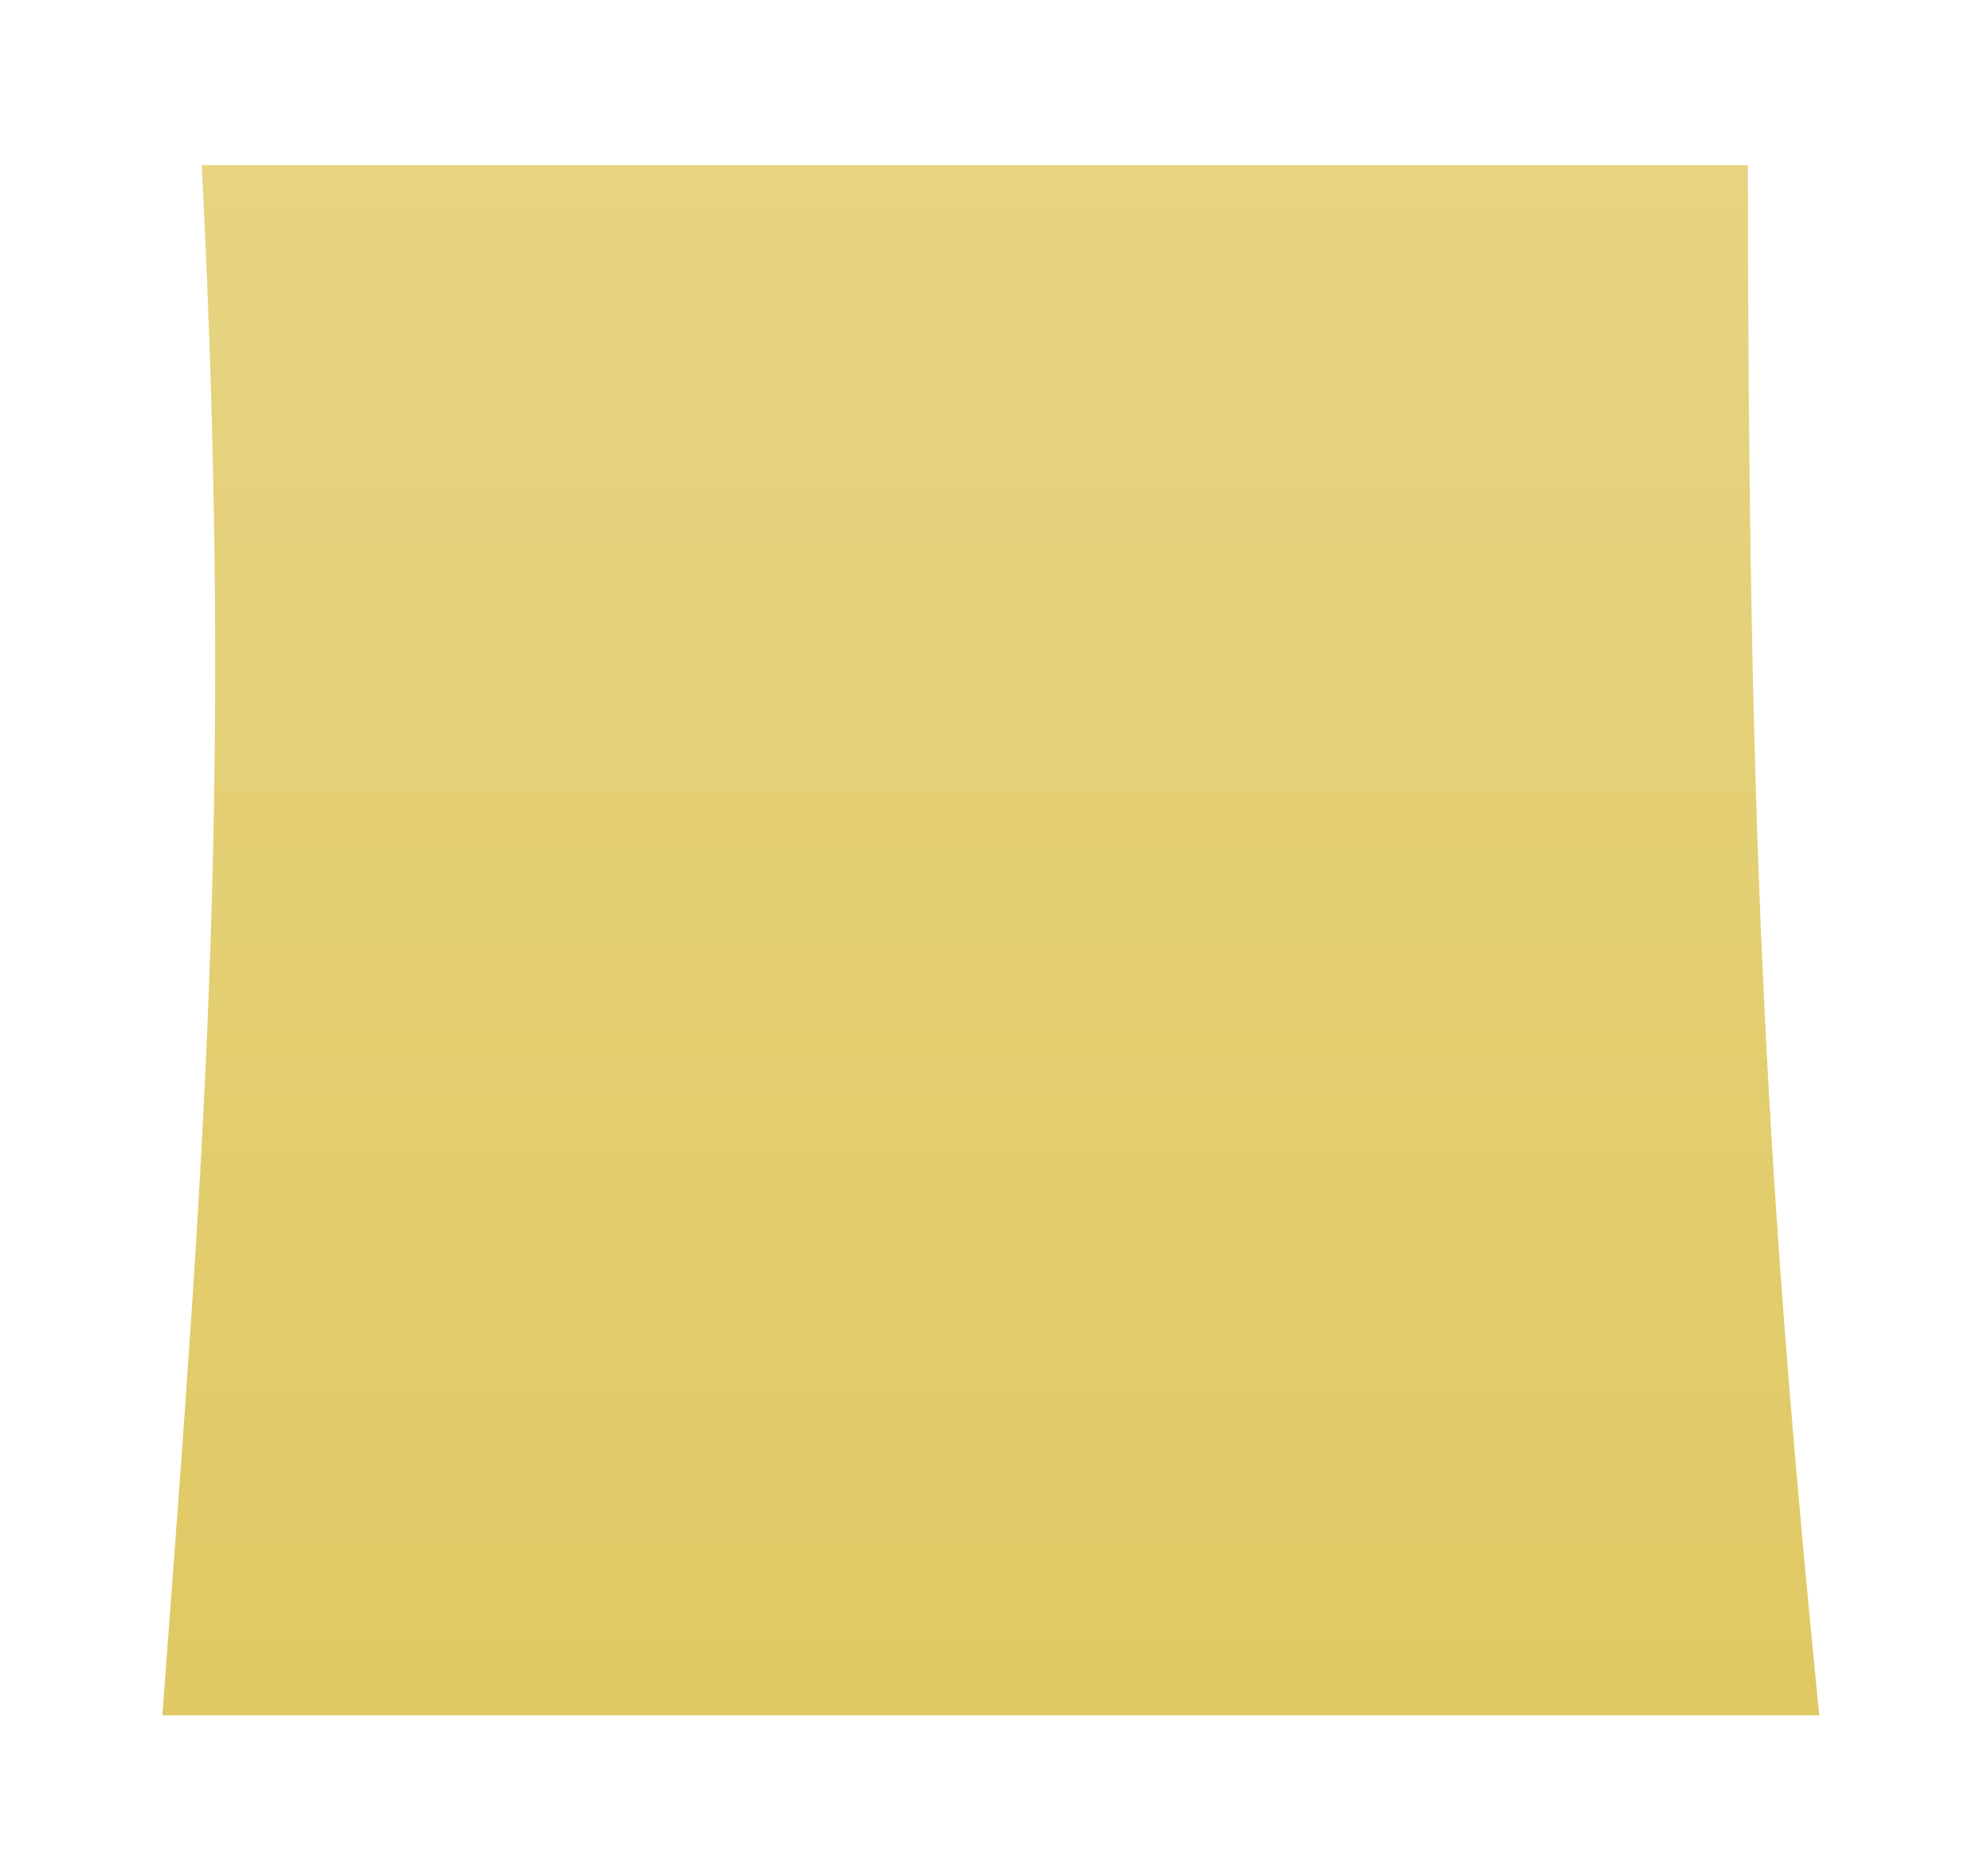 <svg width="371" height="351" viewBox="0 0 371 351" fill="none" xmlns="http://www.w3.org/2000/svg">
<g filter="url(#filter0_d_1352_761)">
<path d="M37.747 30.908H326.995C327.151 149.293 329.606 213.269 340.371 320.908H30.371C37.747 221.908 43.888 150.954 37.747 30.908Z" fill="#E0C963"/>
<path d="M37.747 30.908H326.995C327.151 149.293 329.606 213.269 340.371 320.908H30.371C37.747 221.908 43.888 150.954 37.747 30.908Z" fill="url(#paint0_linear_1352_761)" fill-opacity="0.2"/>
</g>
<defs>
<filter id="filter0_d_1352_761" x="0.371" y="0.908" width="370" height="350" filterUnits="userSpaceOnUse" color-interpolation-filters="sRGB">
<feFlood flood-opacity="0" result="BackgroundImageFix"/>
<feColorMatrix in="SourceAlpha" type="matrix" values="0 0 0 0 0 0 0 0 0 0 0 0 0 0 0 0 0 0 127 0" result="hardAlpha"/>
<feOffset/>
<feGaussianBlur stdDeviation="15"/>
<feComposite in2="hardAlpha" operator="out"/>
<feColorMatrix type="matrix" values="0 0 0 0 0 0 0 0 0 0 0 0 0 0 0 0 0 0 0.2 0"/>
<feBlend mode="normal" in2="BackgroundImageFix" result="effect1_dropShadow_1352_761"/>
<feBlend mode="normal" in="SourceGraphic" in2="effect1_dropShadow_1352_761" result="shape"/>
</filter>
<linearGradient id="paint0_linear_1352_761" x1="182.371" y1="30.908" x2="182.371" y2="320.908" gradientUnits="userSpaceOnUse">
<stop stop-color="white"/>
<stop offset="1" stop-color="white" stop-opacity="0"/>
</linearGradient>
</defs>
</svg>
